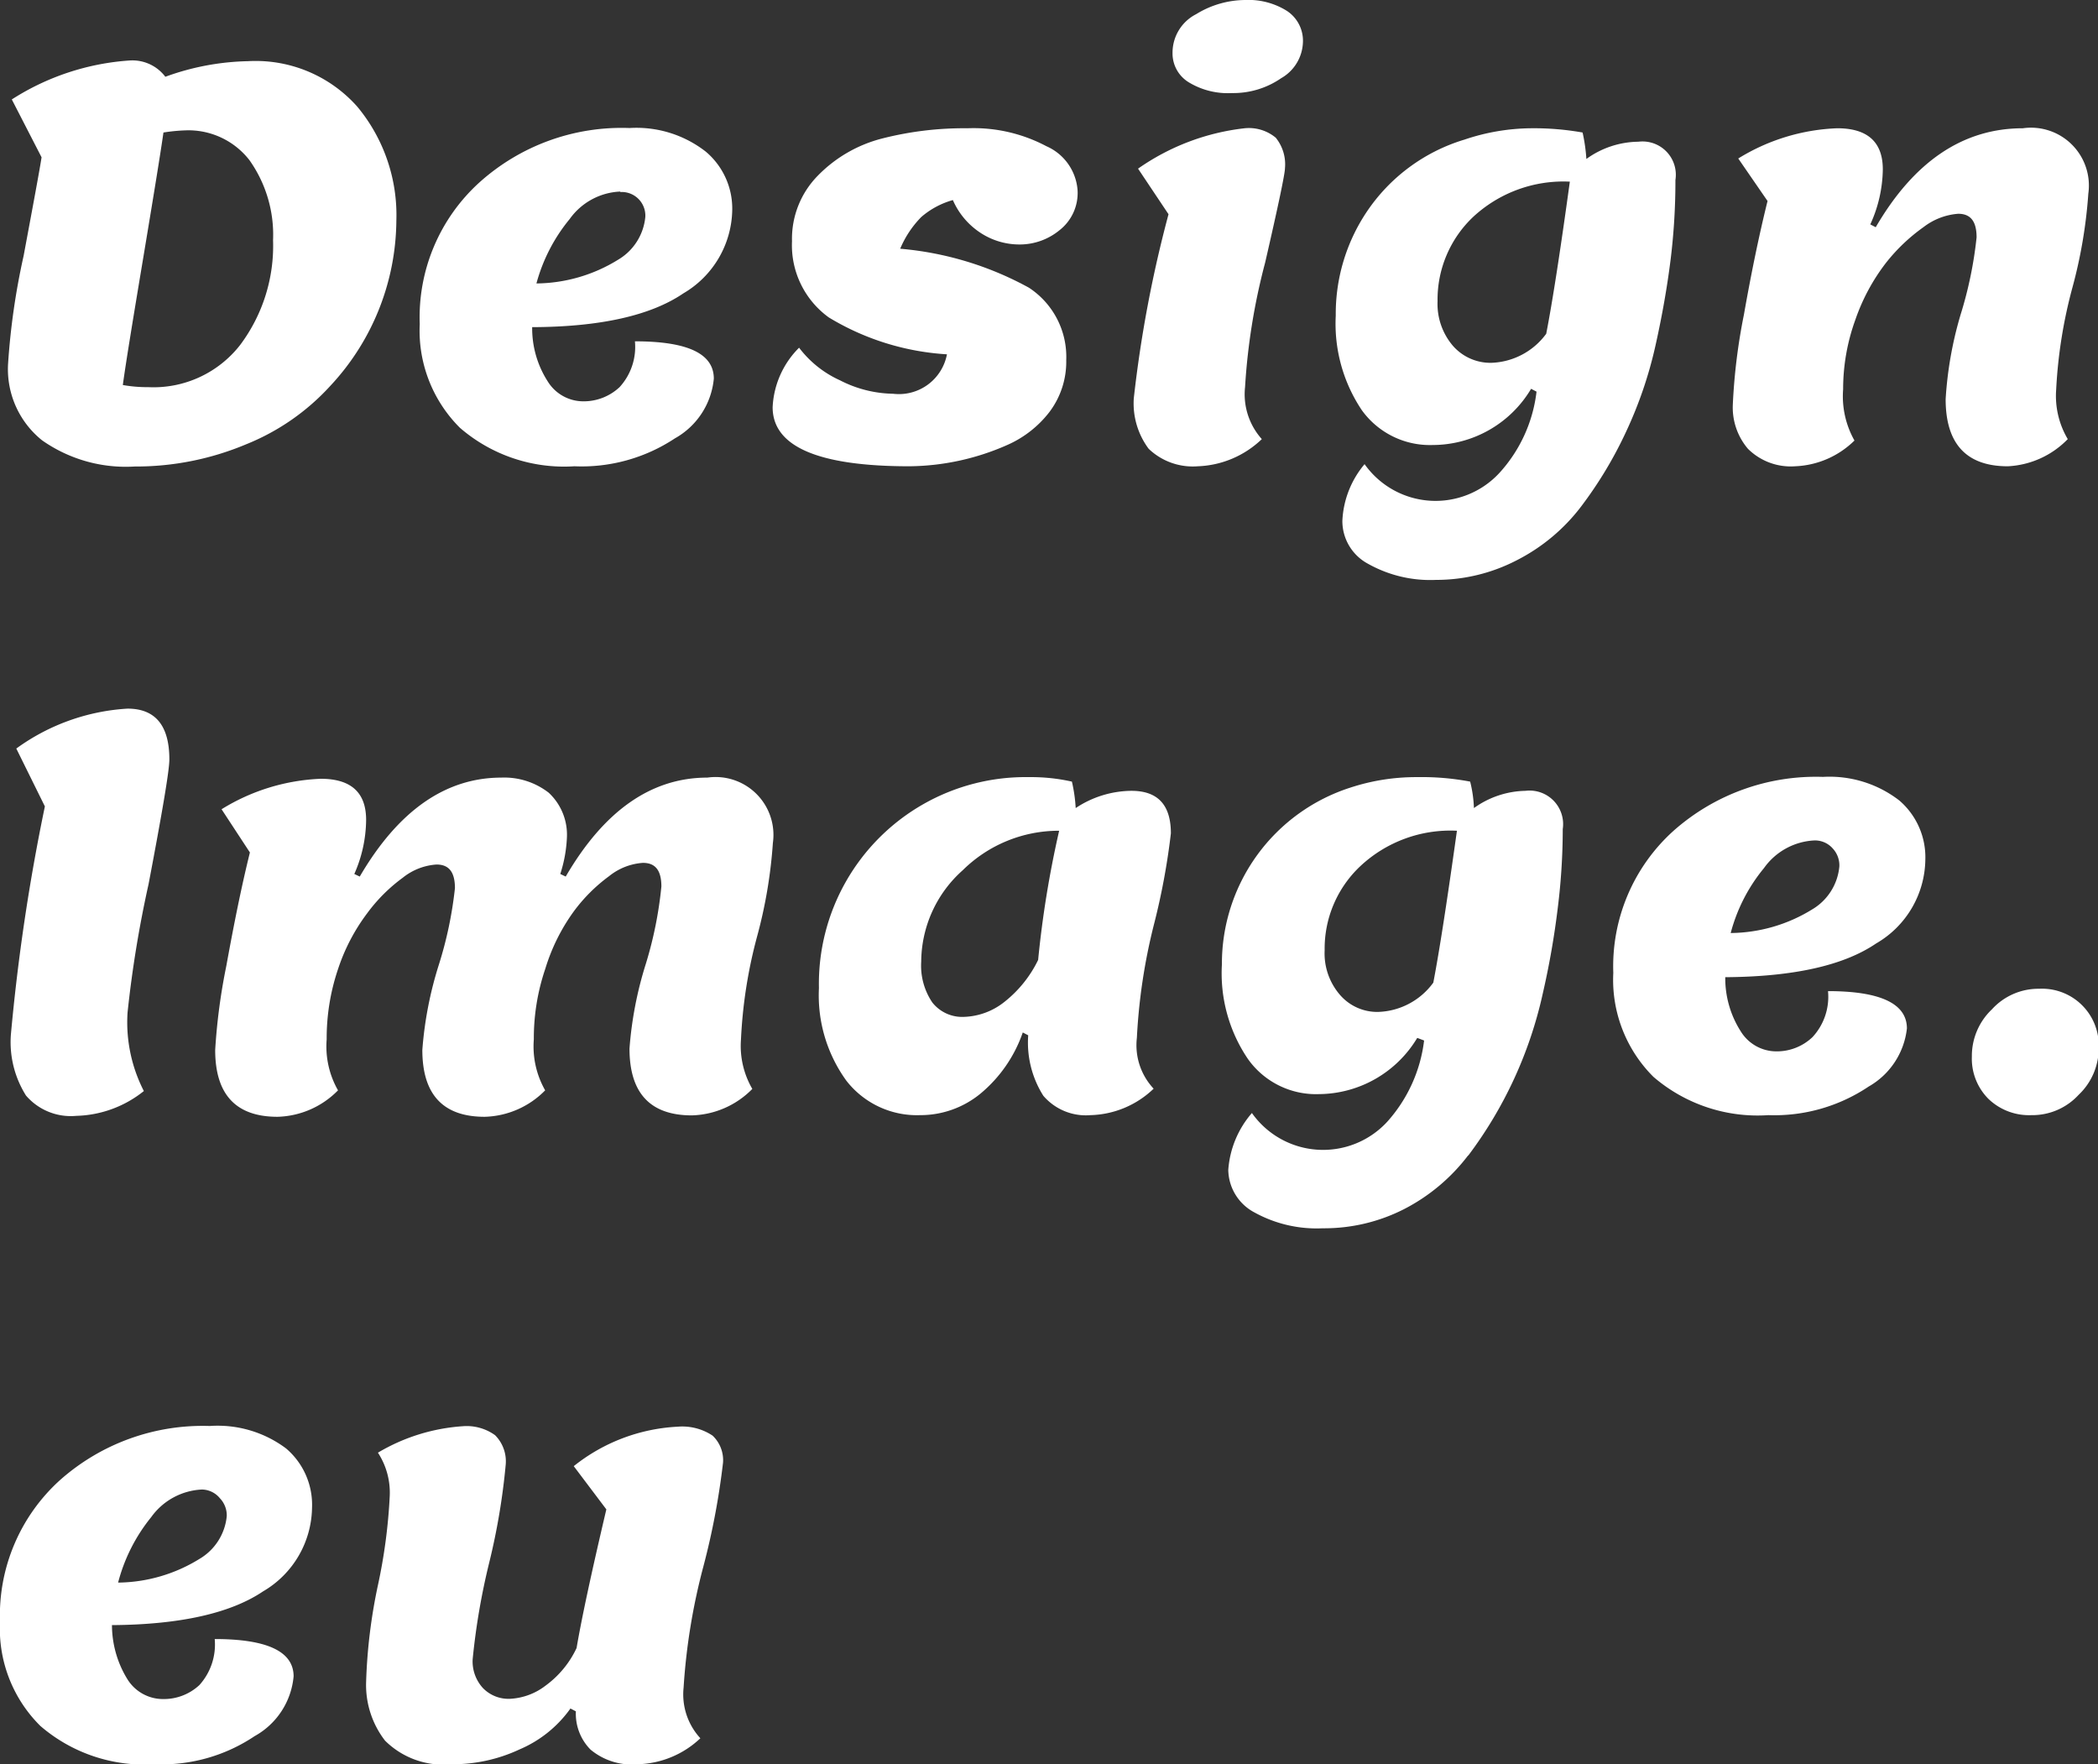 <svg xmlns="http://www.w3.org/2000/svg" viewBox="0 0 88.82 74.69"><rect x="0" y="0" width="88.82" height="74.69" fill="#333333" stroke="none"/><defs><style>.cls-1{fill:#fff;}</style></defs><title>Asset 1</title><g id="Layer_2" data-name="Layer 2"><g id="Layer_1-2" data-name="Layer 1"><path class="cls-1" d="M.34,15.43A29.91,29.91,0,0,1,1,10.83c.41-2.2.67-3.59.76-4.17L.5,4.21a10.54,10.54,0,0,1,5-1.65A1.75,1.75,0,0,1,7,3.25a10.78,10.78,0,0,1,3.5-.66,5.75,5.75,0,0,1,4.63,1.93,7.18,7.18,0,0,1,1.65,4.82,10.35,10.35,0,0,1-2.8,7,9.72,9.72,0,0,1-3.56,2.47,12.05,12.05,0,0,1-4.72.94,6.16,6.16,0,0,1-3.92-1.11A3.86,3.86,0,0,1,.34,15.43Zm4.86.87a5.85,5.85,0,0,0,1.07.09,4.65,4.65,0,0,0,3.9-1.79,7,7,0,0,0,1.39-4.43,5.46,5.46,0,0,0-1-3.39A3.27,3.27,0,0,0,7.83,5.52a7.42,7.42,0,0,0-.91.09c-.11.78-.39,2.51-.84,5.21S5.33,15.34,5.2,16.3Z"/><path class="cls-1" d="M24.32,19.74a6.74,6.74,0,0,1-4.85-1.63,5.8,5.8,0,0,1-1.7-4.39,7.7,7.7,0,0,1,2.53-6,9,9,0,0,1,6.35-2.3,4.77,4.77,0,0,1,3.23,1A3.15,3.15,0,0,1,31,8.88a4.17,4.17,0,0,1-2.07,3.54c-1.38.94-3.52,1.42-6.4,1.43a4.16,4.16,0,0,0,.66,2.3,1.77,1.77,0,0,0,1.49.84,2.22,2.22,0,0,0,1.55-.6,2.52,2.52,0,0,0,.65-1.94c2.23,0,3.34.52,3.34,1.58a3.24,3.24,0,0,1-1.65,2.53A7.15,7.15,0,0,1,24.32,19.74ZM26.26,8.11a2.77,2.77,0,0,0-2.14,1.16A7.26,7.26,0,0,0,22.71,12a6.68,6.68,0,0,0,3.45-1,2.36,2.36,0,0,0,1.16-1.82,1,1,0,0,0-1.06-1.05Z"/><path class="cls-1" d="M40.34,8.47A3.47,3.47,0,0,0,39,9.19a4.28,4.28,0,0,0-.89,1.34,13.76,13.76,0,0,1,5.45,1.65,3.5,3.5,0,0,1,1.58,3.07,3.53,3.53,0,0,1-.71,2.19,4.57,4.57,0,0,1-1.79,1.4,10.45,10.45,0,0,1-4.14.9q-5.79,0-5.79-2.5a3.8,3.8,0,0,1,1.12-2.52,4.48,4.48,0,0,0,1.73,1.38,5.07,5.07,0,0,0,2.25.57A2.07,2.07,0,0,0,40.09,15a10.9,10.9,0,0,1-5-1.56,3.77,3.77,0,0,1-1.56-3.23,3.81,3.81,0,0,1,1.09-2.77,5.81,5.81,0,0,1,2.7-1.57,14,14,0,0,1,3.64-.44,6.58,6.58,0,0,1,3.34.76,2.21,2.21,0,0,1,1.32,1.87,2,2,0,0,1-.77,1.69,2.65,2.65,0,0,1-1.67.6,3,3,0,0,1-1.65-.48A3.17,3.17,0,0,1,40.34,8.47Z"/><path class="cls-1" d="M50.71,19.74A2.7,2.7,0,0,1,48.63,19,3.21,3.21,0,0,1,48,16.86a52.52,52.52,0,0,1,1.47-7.79L48.18,7.14a9.75,9.75,0,0,1,4.51-1.71,1.78,1.78,0,0,1,1.32.4,1.79,1.79,0,0,1,.39,1.29c0,.23-.28,1.57-.84,4a26.83,26.83,0,0,0-.85,5.27,2.84,2.84,0,0,0,.71,2.2A4.12,4.12,0,0,1,50.71,19.74ZM55.16,1.8a1.82,1.82,0,0,1-.92,1.51,3.57,3.57,0,0,1-2.08.63,3.19,3.19,0,0,1-1.84-.46,1.43,1.43,0,0,1-.68-1.24,1.83,1.83,0,0,1,1-1.64A4,4,0,0,1,52.71,0a3.06,3.06,0,0,1,1.77.46A1.51,1.51,0,0,1,55.16,1.8Z"/><path class="cls-1" d="M66.94,21.44a7.94,7.94,0,0,1-2.71,2.27,7.4,7.4,0,0,1-3.43.84,5.38,5.38,0,0,1-2.88-.68,2.05,2.05,0,0,1-1.09-1.82,4,4,0,0,1,.94-2.4,3.68,3.68,0,0,0,5.71.37,6.17,6.17,0,0,0,1.57-3.44l-.23-.12a4.86,4.86,0,0,1-4.17,2.38,3.55,3.55,0,0,1-3-1.48,6.57,6.57,0,0,1-1.1-4A7.76,7.76,0,0,1,57.84,9,7.63,7.63,0,0,1,62,5.91a9,9,0,0,1,2.8-.48A11.86,11.86,0,0,1,67,5.61a7.34,7.34,0,0,1,.16,1.12A3.82,3.82,0,0,1,69.36,6a1.41,1.41,0,0,1,1.57,1.62,27.31,27.31,0,0,1-.2,3.34c-.14,1.13-.35,2.35-.64,3.65a17.63,17.63,0,0,1-1.25,3.67A17.31,17.31,0,0,1,66.94,21.44Zm-6.08-8.69a2.73,2.73,0,0,0,.65,1.89,2.11,2.11,0,0,0,1.62.72,3,3,0,0,0,2.33-1.23q.39-2,1-6.44a5.62,5.62,0,0,0-4.09,1.49A4.82,4.82,0,0,0,60.86,12.75Z"/><path class="cls-1" d="M76,19.74A2.57,2.57,0,0,1,74,19a2.7,2.7,0,0,1-.64-1.88,25,25,0,0,1,.47-3.8c.31-1.76.64-3.36,1-4.81L73.59,6.71a8.56,8.56,0,0,1,4.19-1.28c1.28,0,1.93.58,1.93,1.74a5.74,5.74,0,0,1-.53,2.33l.23.12c1.63-2.8,3.71-4.19,6.23-4.19A2.45,2.45,0,0,1,88.41,8.2a20.56,20.56,0,0,1-.68,4,20.42,20.42,0,0,0-.68,4.28,3.59,3.59,0,0,0,.49,2.11A3.79,3.79,0,0,1,85,19.74c-1.75,0-2.63-.95-2.63-2.84A15.87,15.87,0,0,1,83,13.33a17,17,0,0,0,.68-3.28c0-.69-.26-1-.78-1a2.74,2.74,0,0,0-1.46.56,7.7,7.7,0,0,0-1.59,1.51,8.43,8.43,0,0,0-1.3,2.41,8.61,8.61,0,0,0-.52,2.95,3.81,3.81,0,0,0,.48,2.17A3.79,3.79,0,0,1,76,19.74Z"/><path class="cls-1" d="M3.23,47.24a2.5,2.5,0,0,1-2.13-.86,4.25,4.25,0,0,1-.64-2.57A85.24,85.24,0,0,1,1.9,34.14L.69,31.69A8.9,8.9,0,0,1,5.4,30c1.18,0,1.77.72,1.77,2.15,0,.47-.3,2.23-.88,5.28a48.32,48.32,0,0,0-.89,5.44,6.37,6.37,0,0,0,.69,3.32A4.76,4.76,0,0,1,3.23,47.24Z"/><path class="cls-1" d="M23.72,37l.23.11q2.44-4.19,6-4.19a2.45,2.45,0,0,1,2.77,2.77,20.33,20.33,0,0,1-.68,4A20.32,20.32,0,0,0,31.37,44a3.62,3.62,0,0,0,.48,2.1,3.72,3.72,0,0,1-2.56,1.12c-1.76,0-2.64-.94-2.64-2.83a15.83,15.83,0,0,1,.69-3.58A16.66,16.66,0,0,0,28,37.53c0-.69-.26-1-.78-1a2.55,2.55,0,0,0-1.43.56,7,7,0,0,0-1.51,1.51A8.17,8.17,0,0,0,23.09,41a9.14,9.14,0,0,0-.49,3,3.75,3.75,0,0,0,.48,2.16,3.72,3.72,0,0,1-2.56,1.12c-1.76,0-2.64-.94-2.64-2.83a15.83,15.83,0,0,1,.69-3.58,16.66,16.66,0,0,0,.69-3.27c0-.69-.26-1-.78-1a2.55,2.55,0,0,0-1.43.56,7,7,0,0,0-1.51,1.51A8.17,8.17,0,0,0,14.32,41a9.14,9.14,0,0,0-.49,3,3.75,3.75,0,0,0,.48,2.16,3.72,3.72,0,0,1-2.56,1.12c-1.76,0-2.64-.94-2.64-2.83a25.33,25.33,0,0,1,.47-3.55c.32-1.76.64-3.36,1-4.81l-1.2-1.83a8.62,8.62,0,0,1,4.2-1.29q1.92,0,1.92,1.74A5.75,5.75,0,0,1,15,37l.23.11q2.45-4.19,6-4.19a3.07,3.07,0,0,1,2,.64A2.43,2.43,0,0,1,24,35.47,5.78,5.78,0,0,1,23.72,37Z"/><path class="cls-1" d="M43.53,43.83l-.23-.12a5.85,5.85,0,0,1-1.78,2.58,4,4,0,0,1-2.57.92,3.78,3.78,0,0,1-3.12-1.46,6.16,6.16,0,0,1-1.16-3.92,8.75,8.75,0,0,1,8.9-8.93,7.86,7.86,0,0,1,1.81.19,6.54,6.54,0,0,1,.16,1.12,4.32,4.32,0,0,1,2.36-.73c1.12,0,1.67.6,1.67,1.8a29.1,29.1,0,0,1-.72,3.87,24.59,24.59,0,0,0-.72,4.79,2.69,2.69,0,0,0,.71,2.15,4,4,0,0,1-2.67,1.12,2.37,2.37,0,0,1-2-.82A4.21,4.21,0,0,1,43.53,43.83ZM39,40.71a2.78,2.78,0,0,0,.47,1.73,1.61,1.61,0,0,0,1.34.61,2.89,2.89,0,0,0,1.72-.64,5.09,5.09,0,0,0,1.42-1.77,43.46,43.46,0,0,1,.89-5.47,5.78,5.78,0,0,0-4.08,1.67A5.22,5.22,0,0,0,39,40.71Z"/><path class="cls-1" d="M62.15,48.92a8,8,0,0,1-2.71,2.27A7.44,7.44,0,0,1,56,52a5.45,5.45,0,0,1-2.89-.67A2.07,2.07,0,0,1,52,49.53,4.12,4.12,0,0,1,53,47.12a3.69,3.69,0,0,0,5.72.38,6.27,6.27,0,0,0,1.57-3.45L60,43.94a4.89,4.89,0,0,1-4.17,2.38,3.53,3.53,0,0,1-3-1.49,6.46,6.46,0,0,1-1.1-4,7.83,7.83,0,0,1,5.45-7.49A8.9,8.9,0,0,1,60,32.9a10.94,10.94,0,0,1,2.24.19,5.39,5.39,0,0,1,.16,1.12,3.85,3.85,0,0,1,2.18-.73,1.42,1.42,0,0,1,1.58,1.62,27.07,27.07,0,0,1-.21,3.33,34.74,34.74,0,0,1-.64,3.65,17.74,17.74,0,0,1-3.15,6.84Zm-6.07-8.69a2.68,2.68,0,0,0,.65,1.89,2.08,2.08,0,0,0,1.61.72,3,3,0,0,0,2.34-1.24c.26-1.35.59-3.5,1-6.43a5.58,5.58,0,0,0-4.08,1.49A4.79,4.79,0,0,0,56.08,40.23Z"/><path class="cls-1" d="M74.87,47.21A6.76,6.76,0,0,1,70,45.59a5.79,5.79,0,0,1-1.7-4.4,7.72,7.72,0,0,1,2.53-6,9.08,9.08,0,0,1,6.35-2.3,4.83,4.83,0,0,1,3.23,1,3.17,3.17,0,0,1,1.1,2.51,4.16,4.16,0,0,1-2.08,3.54c-1.38.94-3.51,1.41-6.39,1.43a4.18,4.18,0,0,0,.66,2.3,1.77,1.77,0,0,0,1.49.84,2.19,2.19,0,0,0,1.54-.6,2.51,2.51,0,0,0,.66-1.95c2.22,0,3.34.53,3.34,1.58A3.24,3.24,0,0,1,79.11,46,7.15,7.15,0,0,1,74.87,47.21Zm1.95-11.63a2.78,2.78,0,0,0-2.14,1.17,7.19,7.19,0,0,0-1.41,2.75,6.68,6.68,0,0,0,3.45-1,2.36,2.36,0,0,0,1.15-1.82,1.05,1.05,0,0,0-.28-.76A1,1,0,0,0,76.82,35.58Z"/><path class="cls-1" d="M86,47.21a2.48,2.48,0,0,1-1.82-.69,2.41,2.41,0,0,1-.7-1.79,2.72,2.72,0,0,1,.85-2,2.66,2.66,0,0,1,2-.87,2.4,2.4,0,0,1,2.52,2.49,2.71,2.71,0,0,1-.85,2A2.66,2.66,0,0,1,86,47.21Z"/><path class="cls-1" d="M6.55,74.69a6.74,6.74,0,0,1-4.84-1.62A5.79,5.79,0,0,1,0,68.67a7.72,7.72,0,0,1,2.53-6,9.1,9.1,0,0,1,6.35-2.3,4.83,4.83,0,0,1,3.23.95,3.13,3.13,0,0,1,1.1,2.51,4.17,4.17,0,0,1-2.07,3.54c-1.38.93-3.52,1.41-6.4,1.43a4.38,4.38,0,0,0,.66,2.3,1.77,1.77,0,0,0,1.49.83,2.21,2.21,0,0,0,1.55-.59,2.56,2.56,0,0,0,.65-1.95c2.23,0,3.34.53,3.34,1.58a3.22,3.22,0,0,1-1.65,2.53A7.06,7.06,0,0,1,6.55,74.69Zm2-11.63a2.8,2.8,0,0,0-2.15,1.17A7.31,7.31,0,0,0,5,67a6.67,6.67,0,0,0,3.44-1,2.36,2.36,0,0,0,1.16-1.82,1.05,1.05,0,0,0-.29-.75A1,1,0,0,0,8.5,63.06Z"/><path class="cls-1" d="M19.12,74.69a3.5,3.5,0,0,1-2.82-1,3.85,3.85,0,0,1-.8-2.49A22.8,22.8,0,0,1,16,67.11a23.2,23.2,0,0,0,.5-3.78A3.1,3.1,0,0,0,16,61.5a8.08,8.08,0,0,1,3.59-1.12,2.06,2.06,0,0,1,1.37.38A1.57,1.57,0,0,1,21.41,62a28.23,28.23,0,0,1-.7,4.16,29,29,0,0,0-.7,4.09,1.67,1.67,0,0,0,.44,1.22,1.51,1.51,0,0,0,1.14.45,2.69,2.69,0,0,0,1.51-.56,4.16,4.16,0,0,0,1.31-1.59c.21-1.24.63-3.19,1.26-5.87l-1.38-1.83a7.66,7.66,0,0,1,4.4-1.67,2.31,2.31,0,0,1,1.48.38,1.43,1.43,0,0,1,.44,1.14,31.39,31.39,0,0,1-.83,4.39,26.37,26.37,0,0,0-.84,5.14,2.74,2.74,0,0,0,.71,2.14A4,4,0,0,1,27,74.69a2.73,2.73,0,0,1-2-.62,2.16,2.16,0,0,1-.62-1.62l-.23-.12A5.07,5.07,0,0,1,22,74.06,6.65,6.65,0,0,1,19.12,74.69Z"/></g></g></svg>